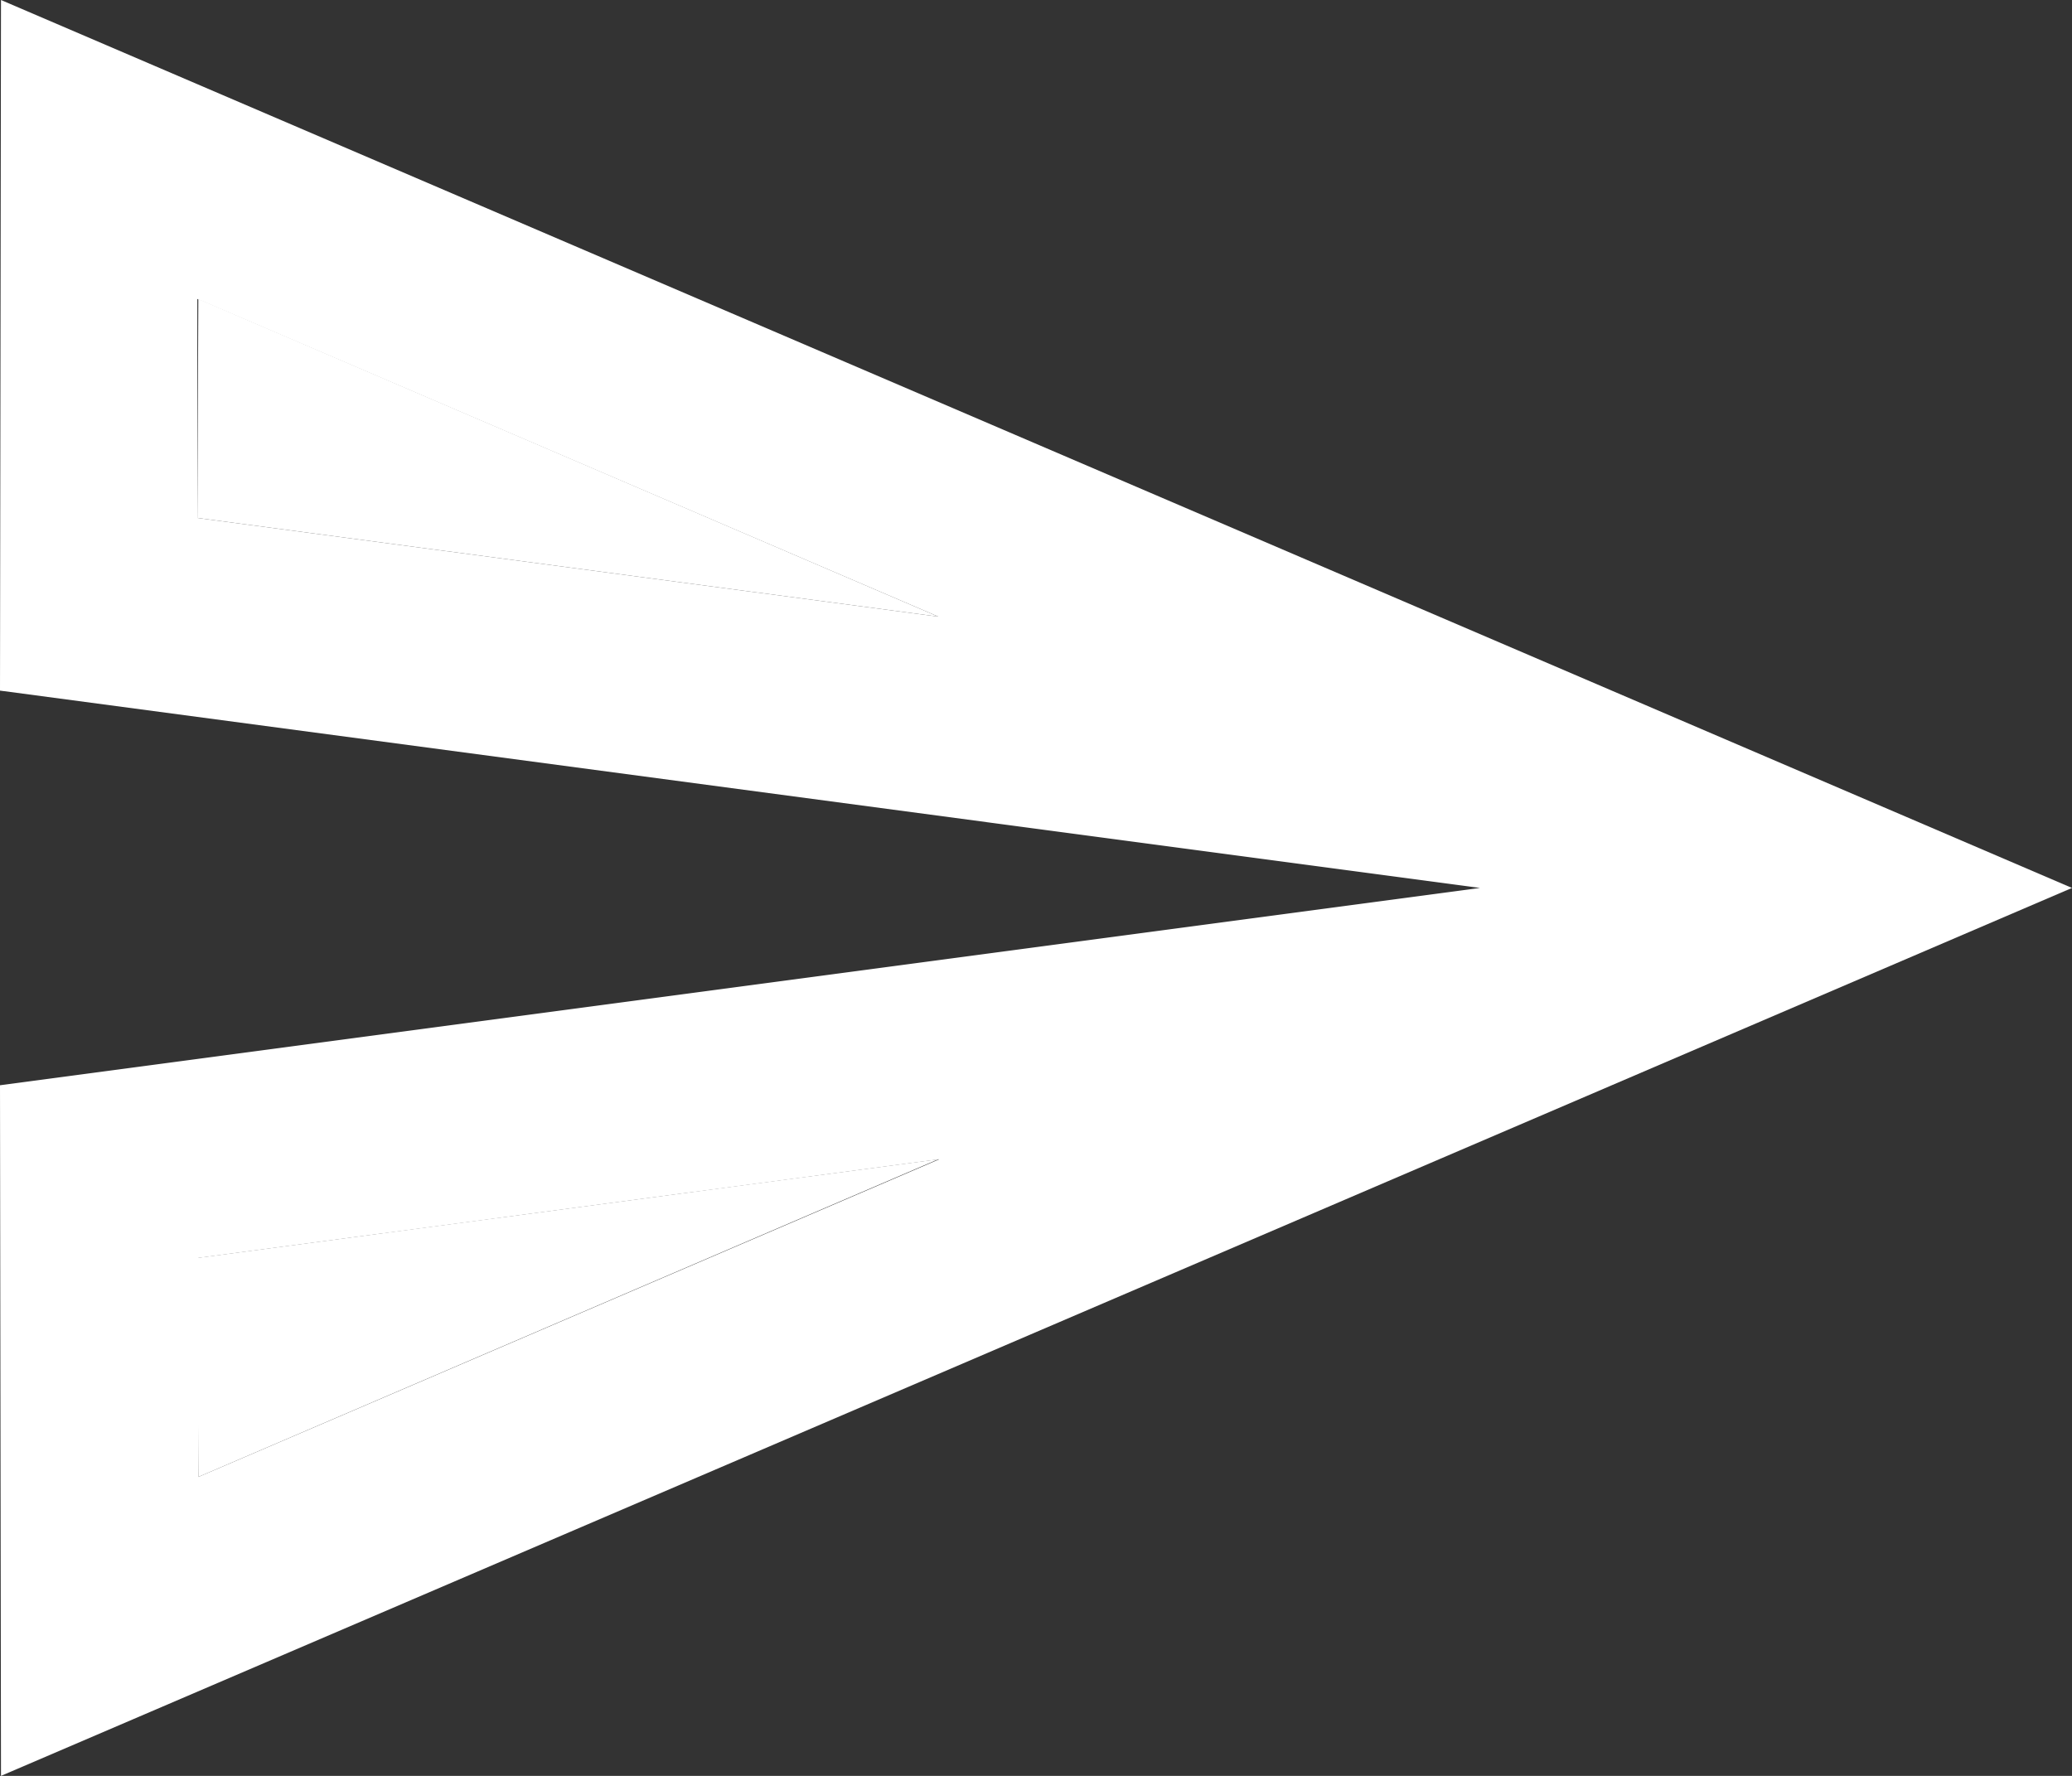 <?xml version="1.0" encoding="UTF-8"?>
<svg width="21px" height="18px" viewBox="0 0 21 18" version="1.1" xmlns="http://www.w3.org/2000/svg" xmlns:xlink="http://www.w3.org/1999/xlink">
    <rect x="0" y="0" width="21" height="18" fill="#333333" stroke="none"/>
    <!-- Generator: Sketch 52.5 (67469) - http://www.bohemiancoding.com/sketch -->
    <title>send</title>
    <desc>Created with Sketch.</desc>
    <g id="Icons" stroke="none" stroke-width="1" fill="none" fill-rule="evenodd">
        <g id="Two-Tone" transform="translate(-374, -1529)">
            <g id="Content" transform="translate(100, 1428)">
                <g id="Two-Tone-/-Content-/-send" transform="translate(272, 98)">
                    <g>
                        <polygon id="Path" points="0 0 24 0 24 24 0 24"></polygon>
                        <path d="M4,8.25 L11.51,9.25 L4.01,6.03 L4,8.25 Z M4.01,17.97 L11.51,14.75 L4,15.75 L4.01,17.97 Z" id="🔹-Secondary-Color" fill="#ffffff"></path>
                        <path d="M2.01,3 L2,10 L17,12 L2,14 L2.01,21 L23,12 L2.01,3 Z M4,8.25 L4,6.03 L11.51,9.25 L4,8.25 Z M4.01,17.97 L4.01,15.75 L11.52,14.75 L4.01,17.97 Z" id="🔹-Primary-Color" fill="#ffffff"></path>
                    </g>
                </g>
            </g>
        </g>
    </g>
</svg>